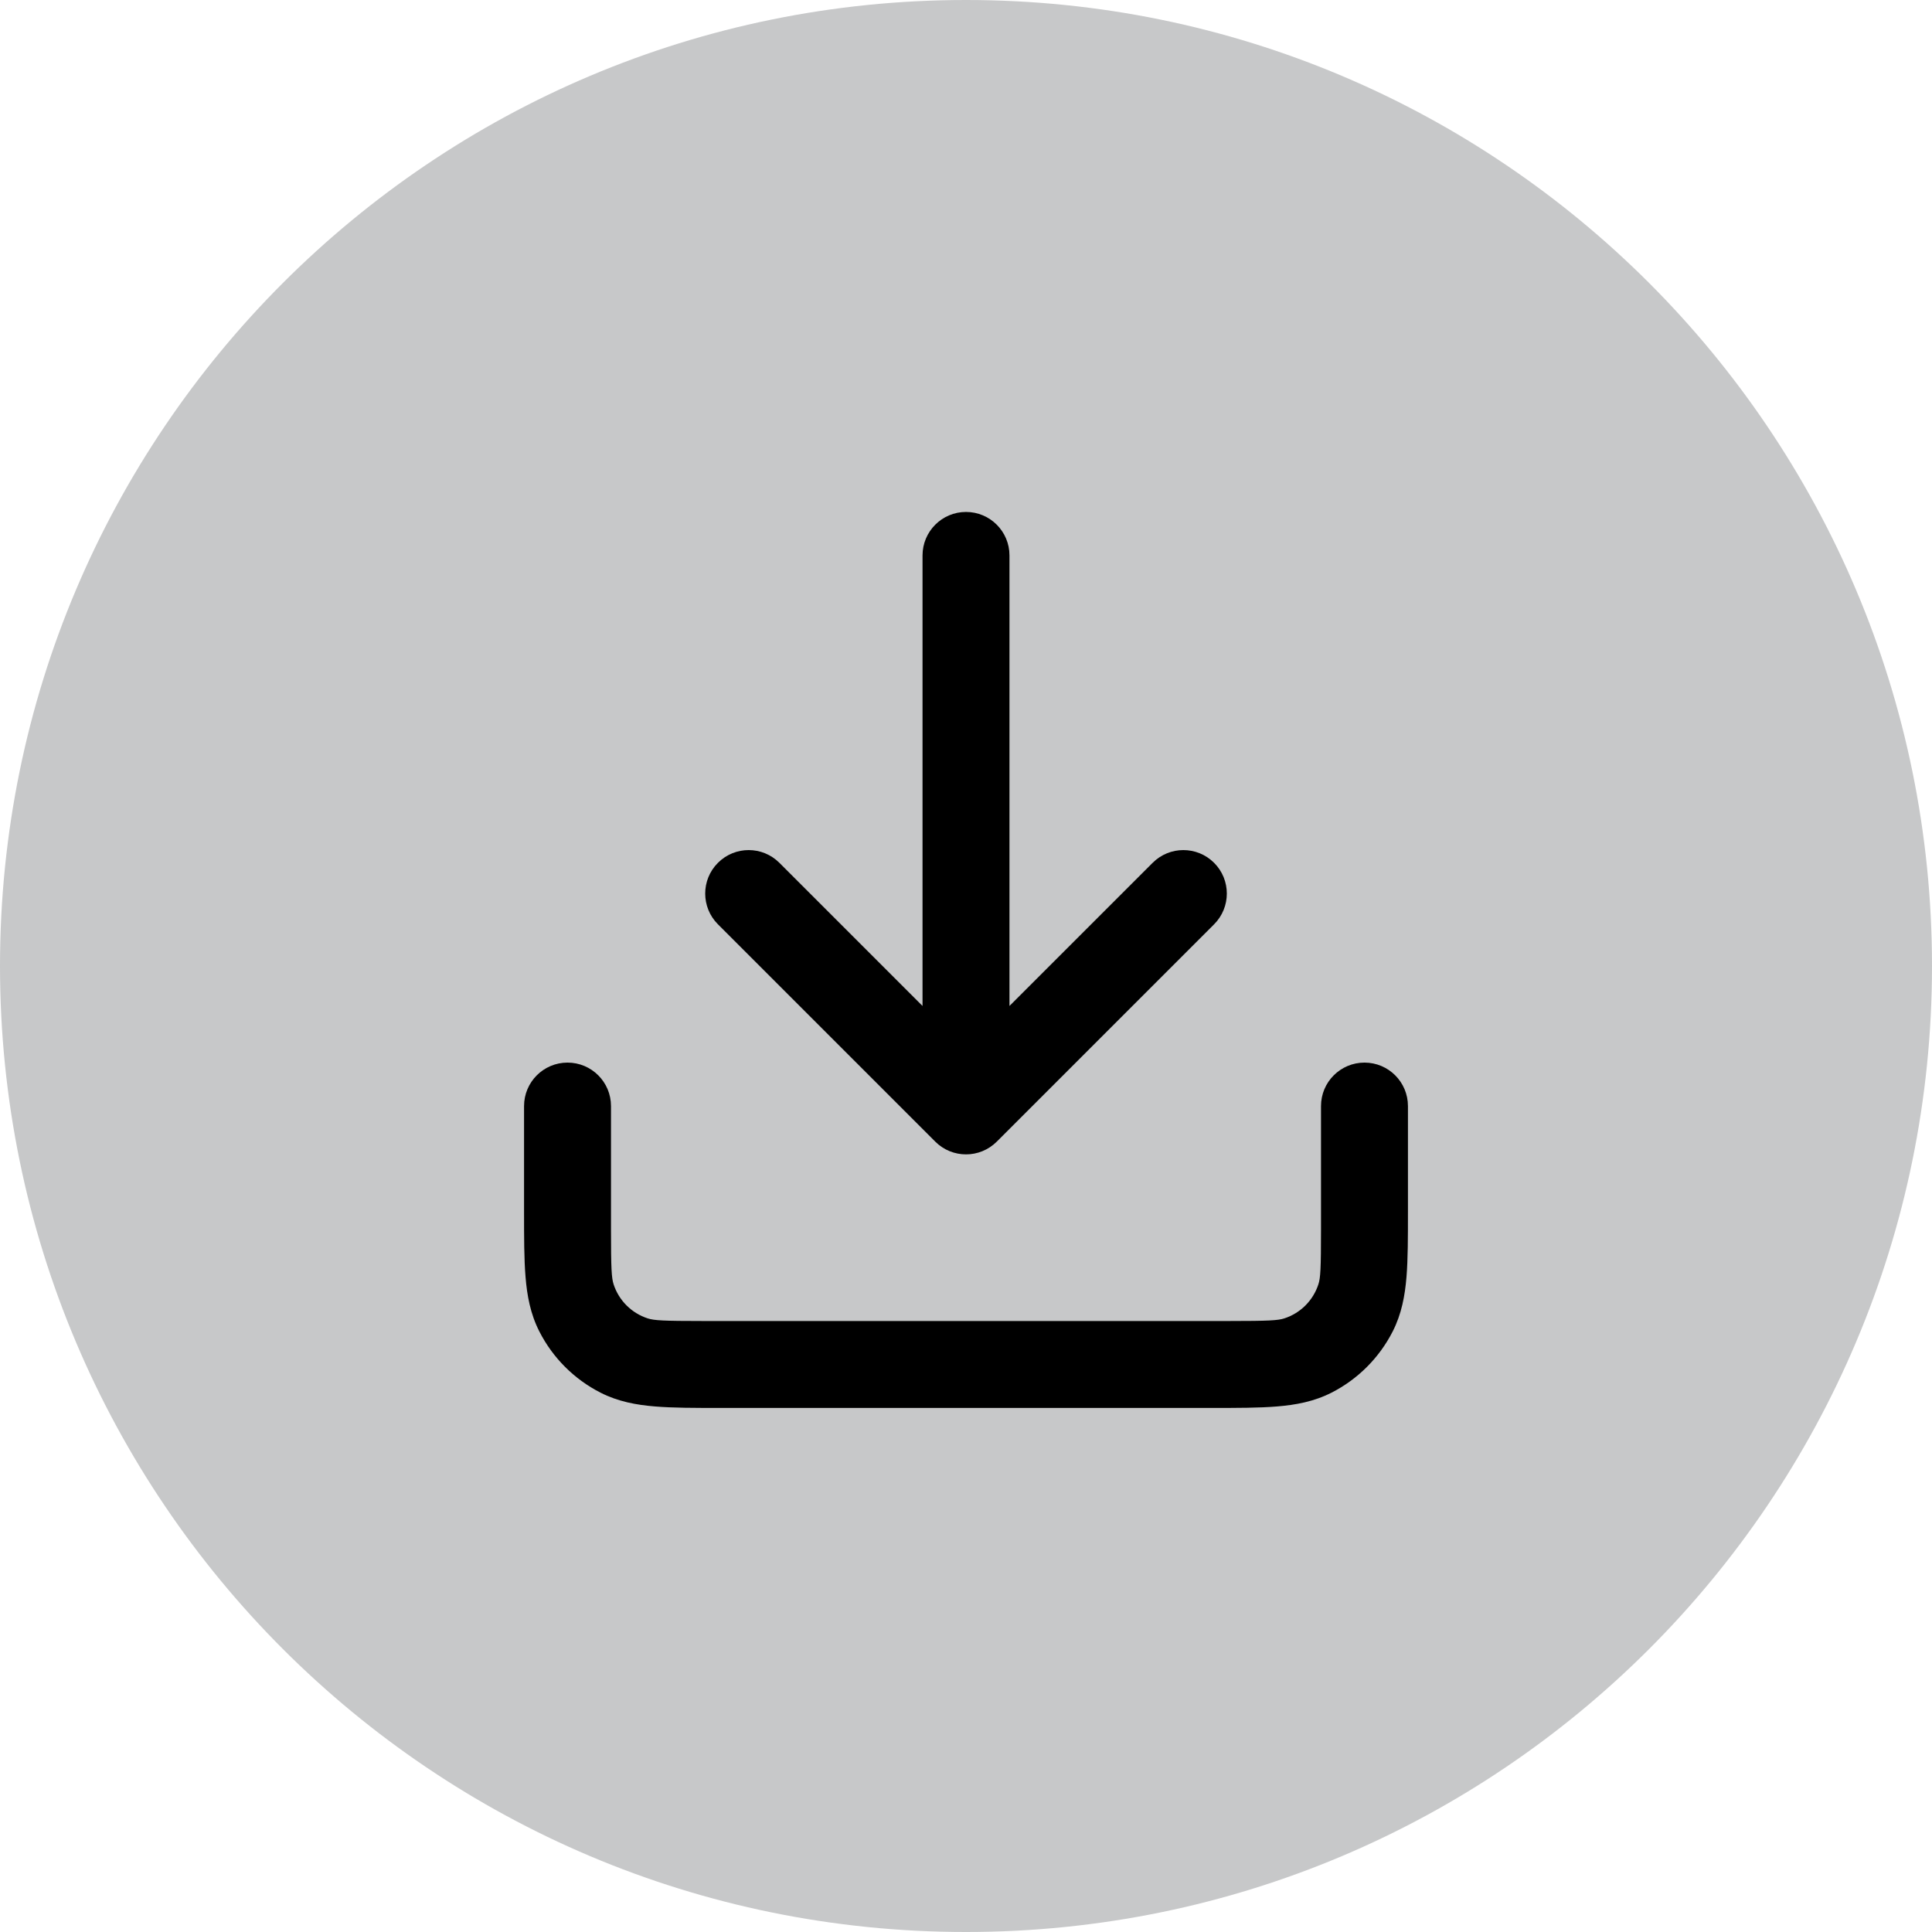 <svg width="60" height="60" viewBox="0 0 60 60" fill="none" xmlns="http://www.w3.org/2000/svg">
<g id="Icon1" clip-path="url(#clip0_590_6137)">
<path id="Vector" d="M30 60C46.569 60 60 46.569 60 30C60 13.431 46.569 0 30 0C13.431 0 0 13.431 0 30C0 46.569 13.431 60 30 60Z" fill="#C7C8C9"/>
<path id="Vector_2" d="M30 15.899C30.746 15.899 31.35 16.504 31.35 17.249V31.241L35.796 26.796C36.323 26.268 37.178 26.268 37.705 26.796C38.232 27.323 38.232 28.177 37.705 28.705L30.955 35.455C30.428 35.982 29.573 35.982 29.046 35.455L22.296 28.705C21.769 28.177 21.769 27.323 22.296 26.796C22.823 26.268 23.678 26.268 24.205 26.796L28.65 31.241V17.249C28.65 16.504 29.255 15.899 30 15.899Z" fill="black"/>
<path id="Vector_3" d="M43.725 34.35C43.725 33.604 43.121 33 42.375 33C41.63 33 41.025 33.604 41.025 34.35V38.175C41.025 39.397 41.009 39.687 40.944 39.885C40.781 40.387 40.388 40.781 39.885 40.944C39.688 41.008 39.397 41.025 38.175 41.025H21.825C20.604 41.025 20.313 41.008 20.116 40.944C19.613 40.781 19.219 40.387 19.056 39.885C18.992 39.687 18.975 39.397 18.975 38.175V34.35C18.975 33.604 18.371 33 17.625 33C16.88 33 16.275 33.604 16.275 34.35V37.628C16.275 38.423 16.275 39.099 16.321 39.655C16.368 40.239 16.473 40.807 16.75 41.35C17.166 42.168 17.832 42.834 18.651 43.251C19.194 43.527 19.761 43.632 20.345 43.679C20.901 43.725 21.577 43.725 22.372 43.725H37.629C38.423 43.725 39.1 43.725 39.656 43.679C40.239 43.632 40.807 43.527 41.35 43.251C42.169 42.834 42.834 42.168 43.251 41.35C43.528 40.807 43.632 40.239 43.68 39.655C43.725 39.099 43.725 38.423 43.725 37.628V34.35Z" fill="black"/>
</g>
<defs>
<clipPath id="clip0_590_6137">
<rect width="60" height="60" fill="white"/>
</clipPath>
</defs>
</svg>
